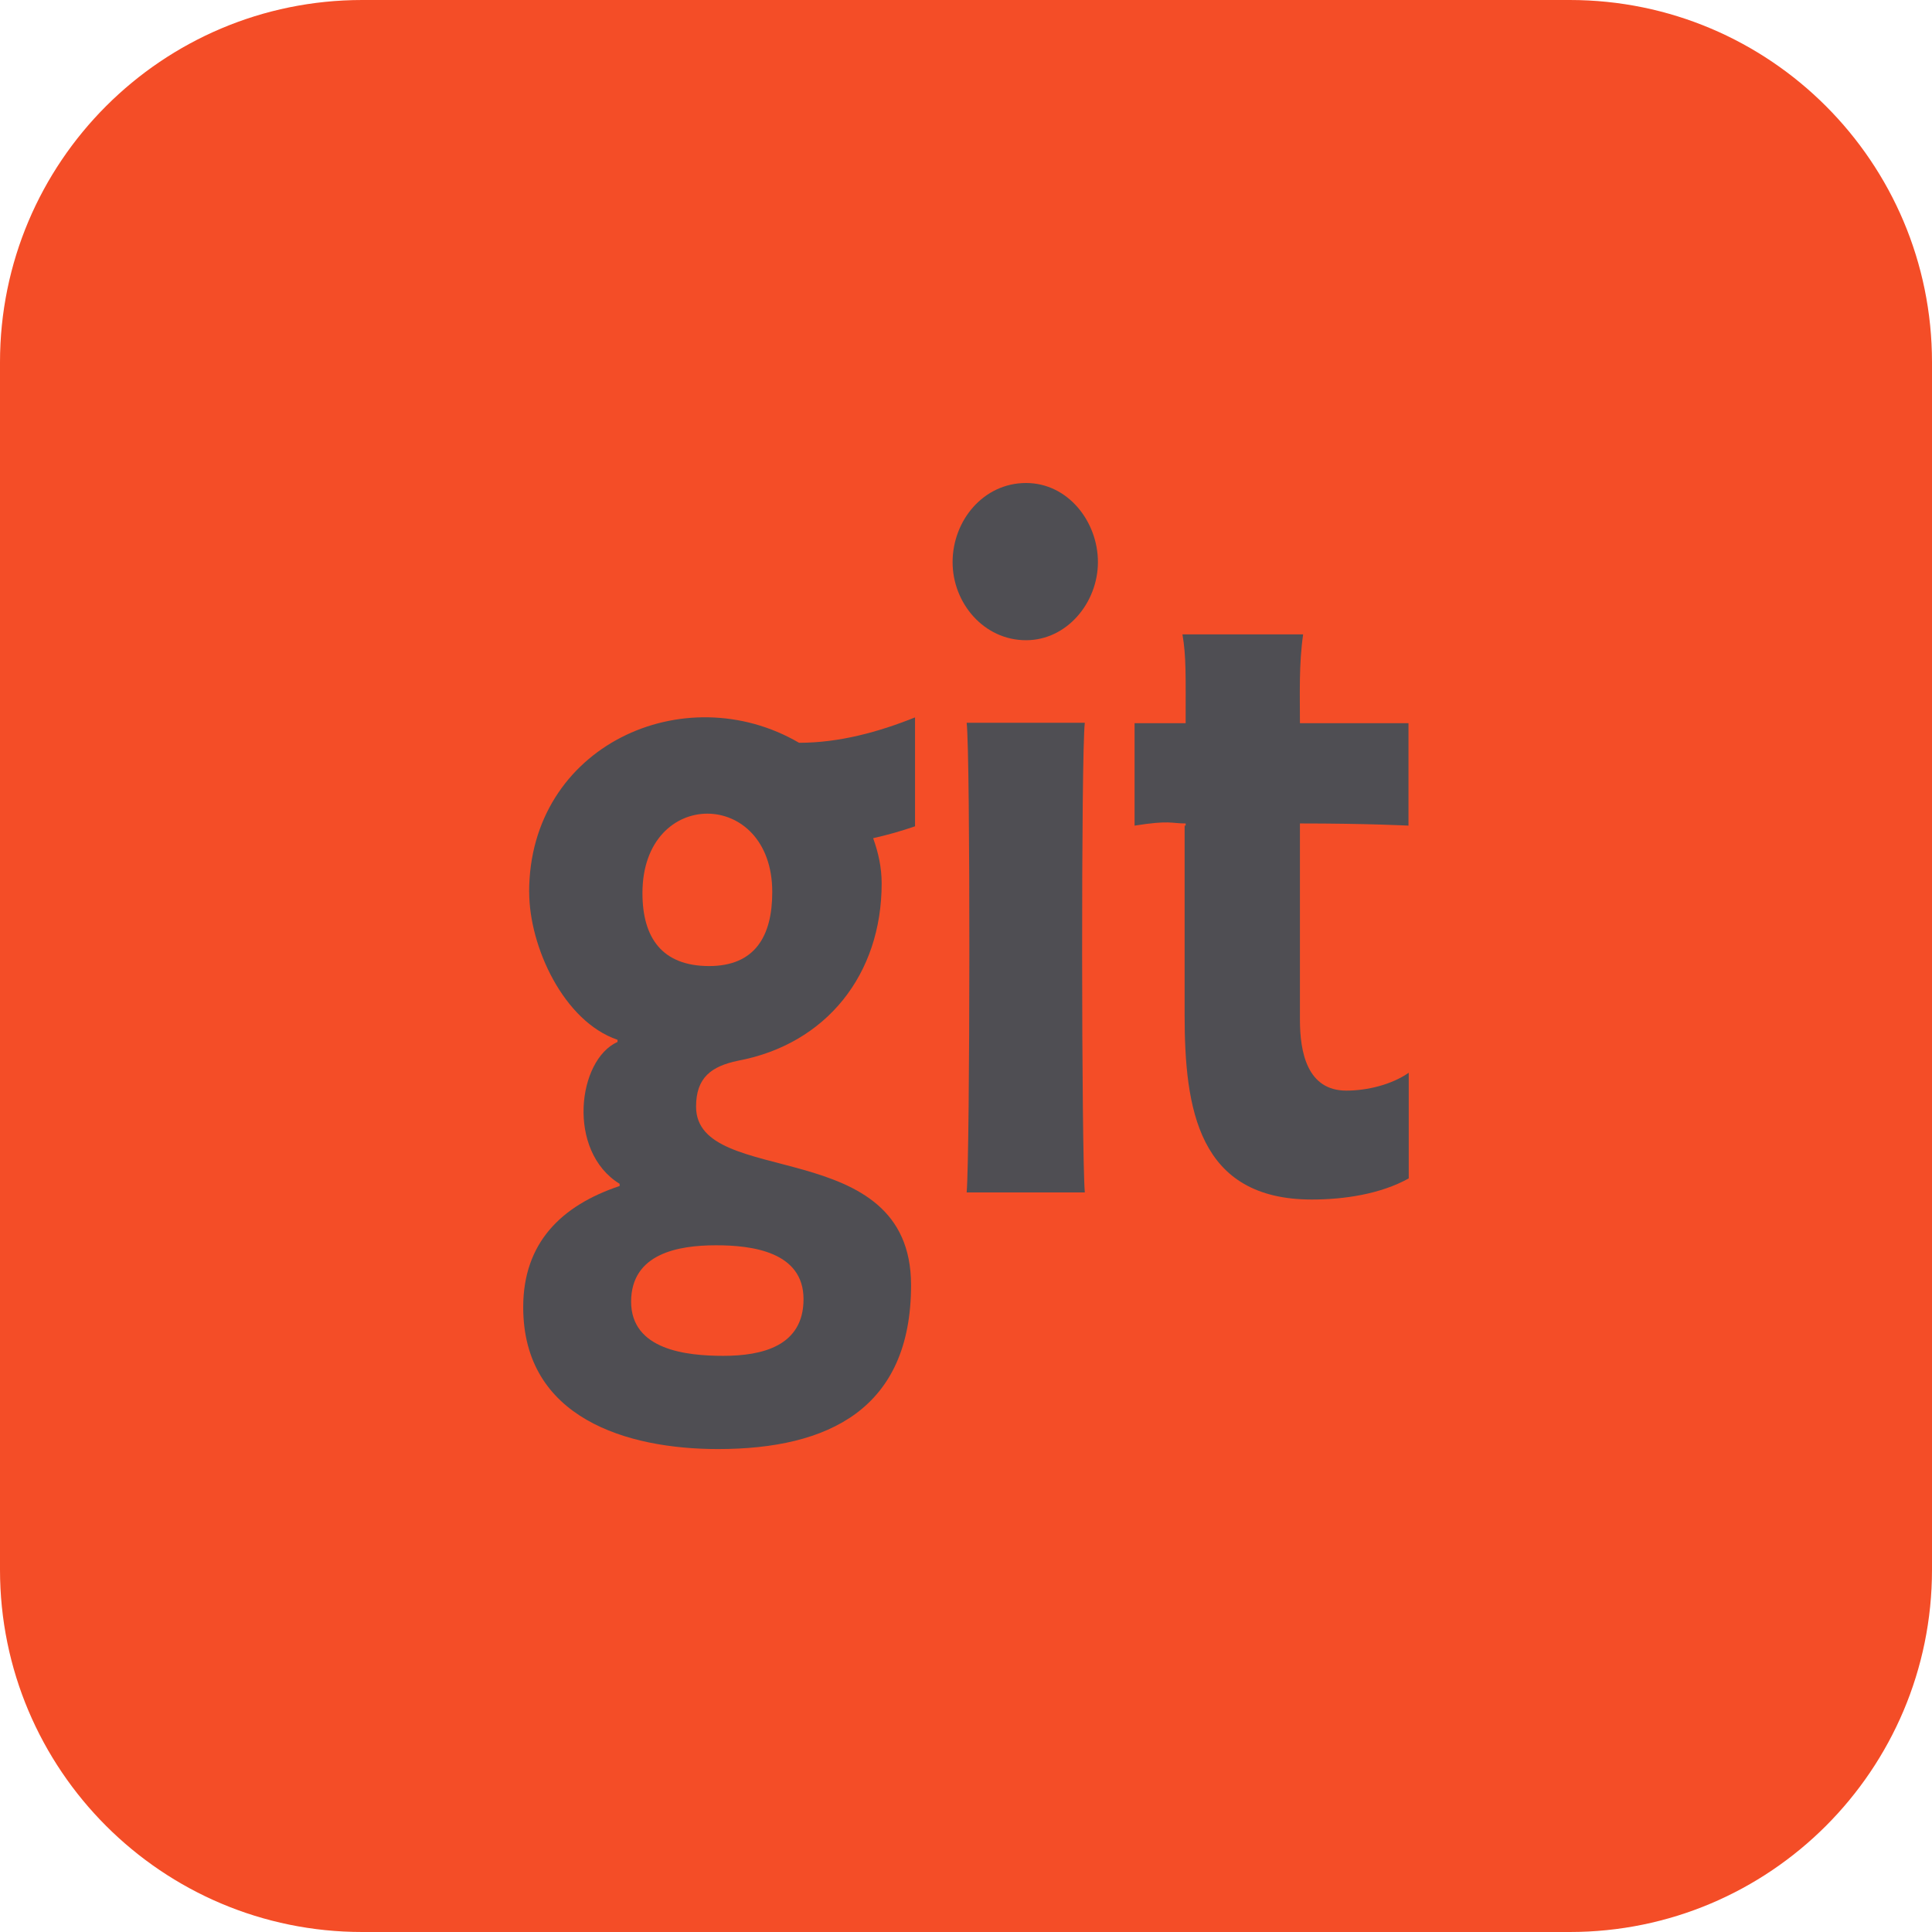 <svg id="Bold" enable-background="new 0 0 32 32" height="512" viewBox="0 0 32 32" width="512" xmlns="http://www.w3.org/2000/svg"><path d="m26 32h-20c-3.314 0-6-2.686-6-6v-20c0-3.314 2.686-6 6-6h20c3.314 0 6 2.686 6 6v20c0 3.314-2.686 6-6 6z" fill="#f44d27"/><path d="m15.157 11.882c-.606.243-1.258.421-1.922.421-1.897-1.107-4.471.046-4.471 2.472h.001c0 .904.571 2.143 1.463 2.447v.036c-.663.296-.846 1.807.035 2.35v.036c-.963.322-1.597.939-1.597 2.007 0 1.839 1.72 2.35 3.226 2.35 1.834 0 3.198-.668 3.198-2.715 0-2.518-3.561-1.589-3.561-2.957 0-.482.254-.668.694-.76 1.463-.275 2.38-1.429 2.38-2.936 0-.261-.053-.507-.141-.75.236-.053.466-.118.694-.197v-1.804zm-3.3 8.744c.599-.001 1.452.107 1.452.892 0 .779-.687.939-1.329.939-.61 0-1.527-.097-1.527-.9.004-.795.78-.931 1.404-.931zm-.113-4.625c-.775-.001-1.103-.465-1.103-1.208 0-1.761 2.15-1.743 2.15-.018 0 .726-.282 1.226-1.047 1.226z" fill="#4f4e53"/><path d="m23.333 19.518v-1.75c-.282.197-.687.296-1.033.296-.652 0-.769-.643-.769-1.172v-3.253c1.118 0 1.798.036 1.798.036v-1.697h-1.798c0-.489-.018-.978.053-1.471h-1.999c.063.364.053.675.053 1.471h-.846v1.697c.589-.093.599-.036.846-.036v.036h-.017v3.132c0 1.554.222 3.061 2.108 3.061.529 0 1.136-.089 1.604-.35z" fill="#4f4e53"/><path d="m16.994 8c-.705 0-1.216.621-1.216 1.311 0 .679.518 1.293 1.216 1.293.68 0 1.191-.625 1.191-1.293.001-.668-.493-1.311-1.191-1.311z" fill="#4f4e53"/><path d="m16.011 11.971c.063.528.056 7.133 0 7.779h1.957c-.056-.642-.063-7.258 0-7.779z" fill="#4f4e53"/></svg>